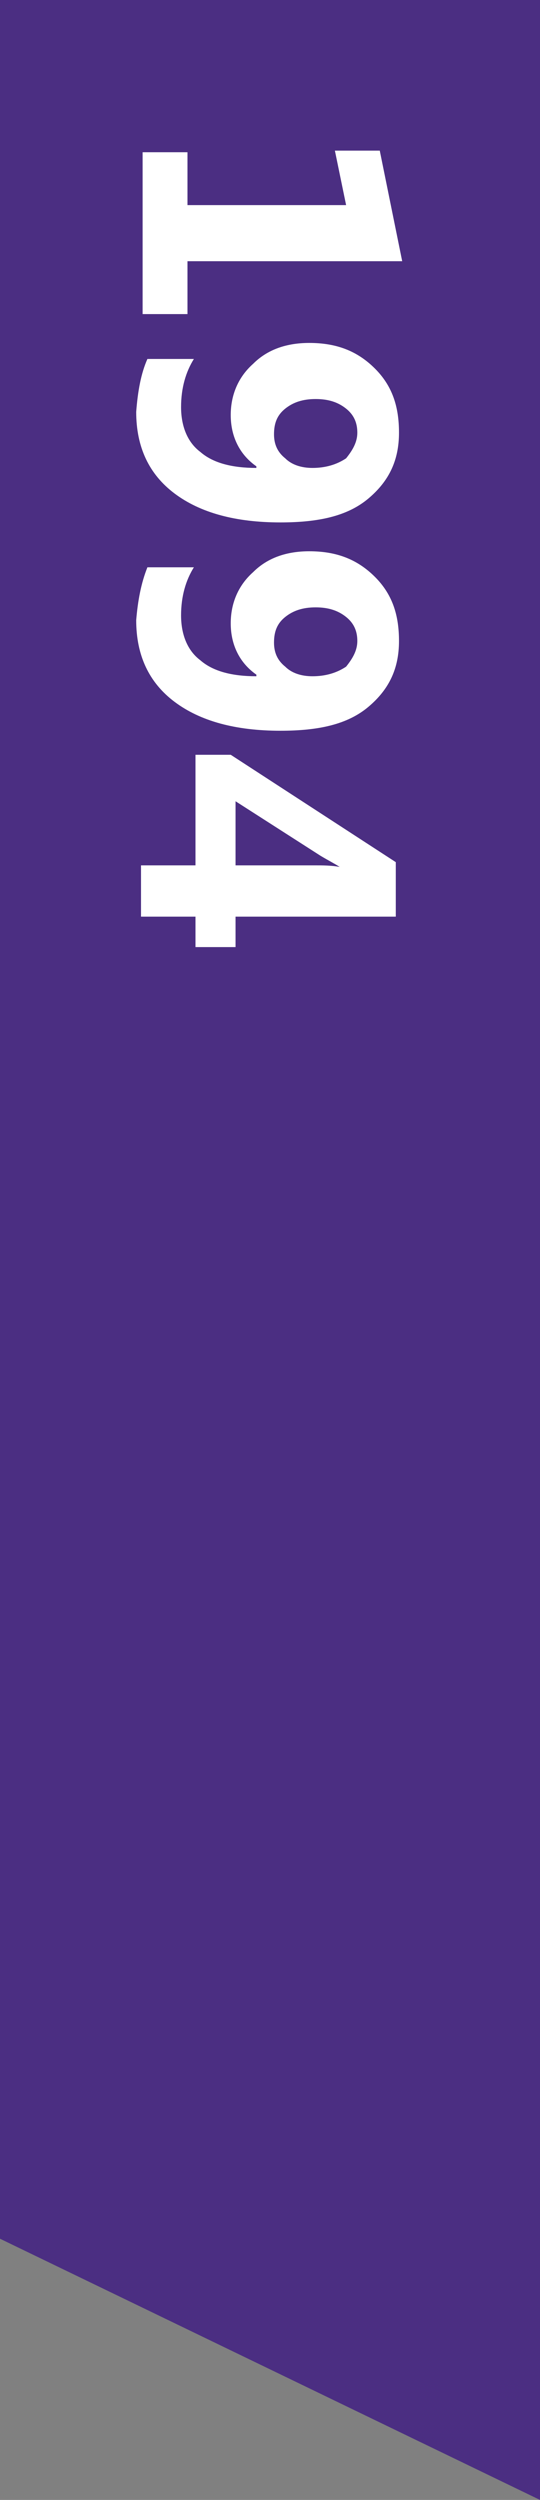 <?xml version="1.0" encoding="utf-8"?>
<!-- Generator: Adobe Illustrator 19.1.0, SVG Export Plug-In . SVG Version: 6.00 Build 0)  -->
<svg version="1.1" id="Layer_1" xmlns="http://www.w3.org/2000/svg" xmlns:xlink="http://www.w3.org/1999/xlink" x="0px" y="0px"
	 width="33.7px" height="156px" viewBox="-288 319 33.7 156" style="enable-background:new -288 319 33.7 156;"
	 xml:space="preserve">
<rect x="-288" y="319" width="33.7" height="156" fill="#808080" stroke="none"/>
<style type="text/css">
	.st0{fill:#4B2E82;}
	.st1{fill:#FFFFFF;}
</style>
<polygon class="st0" points="-254.3,475 -288,458.7 -288,319 -254.3,319 "/>
<g>
	<path class="st1" d="M-279.1,338.5v-10h2.8v3.3h9.9l-0.7-3.4h2.8l1.4,6.9h-13.4v3.3H-279.1z"/>
	<path class="st1" d="M-278.8,341.4h2.9c-0.5,0.8-0.8,1.8-0.8,3c0,1.2,0.4,2.2,1.2,2.8c0.8,0.7,2,1,3.5,1l0-0.1
		c-1-0.7-1.6-1.8-1.6-3.2c0-1.3,0.5-2.4,1.4-3.2c0.9-0.9,2.1-1.3,3.5-1.3c1.7,0,3,0.5,4.1,1.6s1.5,2.4,1.5,4c0,1.7-0.6,3-1.9,4.1
		s-3.1,1.5-5.5,1.5c-2.8,0-5-0.6-6.6-1.8s-2.4-2.9-2.4-5.1C-279.4,343.4-279.2,342.3-278.8,341.4z M-265.7,346
		c0-0.6-0.2-1.1-0.7-1.5c-0.5-0.4-1.1-0.6-1.9-0.6c-0.8,0-1.4,0.2-1.9,0.6c-0.5,0.4-0.7,0.9-0.7,1.6c0,0.6,0.2,1.1,0.7,1.5
		c0.4,0.4,1,0.6,1.7,0.6c0.8,0,1.5-0.2,2.1-0.6C-266,347.1-265.7,346.6-265.7,346z"/>
	<path class="st1" d="M-278.8,354.4h2.9c-0.5,0.8-0.8,1.8-0.8,3c0,1.2,0.4,2.2,1.2,2.8c0.8,0.7,2,1,3.5,1l0-0.1
		c-1-0.7-1.6-1.8-1.6-3.2c0-1.3,0.5-2.4,1.4-3.2c0.9-0.9,2.1-1.3,3.5-1.3c1.7,0,3,0.5,4.1,1.6s1.5,2.4,1.5,4c0,1.7-0.6,3-1.9,4.1
		s-3.1,1.5-5.5,1.5c-2.8,0-5-0.6-6.6-1.8s-2.4-2.9-2.4-5.1C-279.4,356.5-279.2,355.4-278.8,354.4z M-265.7,359
		c0-0.6-0.2-1.1-0.7-1.5c-0.5-0.4-1.1-0.6-1.9-0.6c-0.8,0-1.4,0.2-1.9,0.6c-0.5,0.4-0.7,0.9-0.7,1.6c0,0.6,0.2,1.1,0.7,1.5
		c0.4,0.4,1,0.6,1.7,0.6c0.8,0,1.5-0.2,2.1-0.6C-266,360.1-265.7,359.6-265.7,359z"/>
	<path class="st1" d="M-275.8,378.1v-1.9h-3.4V373h3.4v-6.9h2.2l10.3,6.7v3.4h-10v1.9H-275.8z M-266.8,373.1L-266.8,373.1
		c-0.3-0.2-0.7-0.4-1.2-0.7l-5.3-3.4v4h5C-267.9,373-267.3,373-266.8,373.1z"/>
</g>
</svg>
